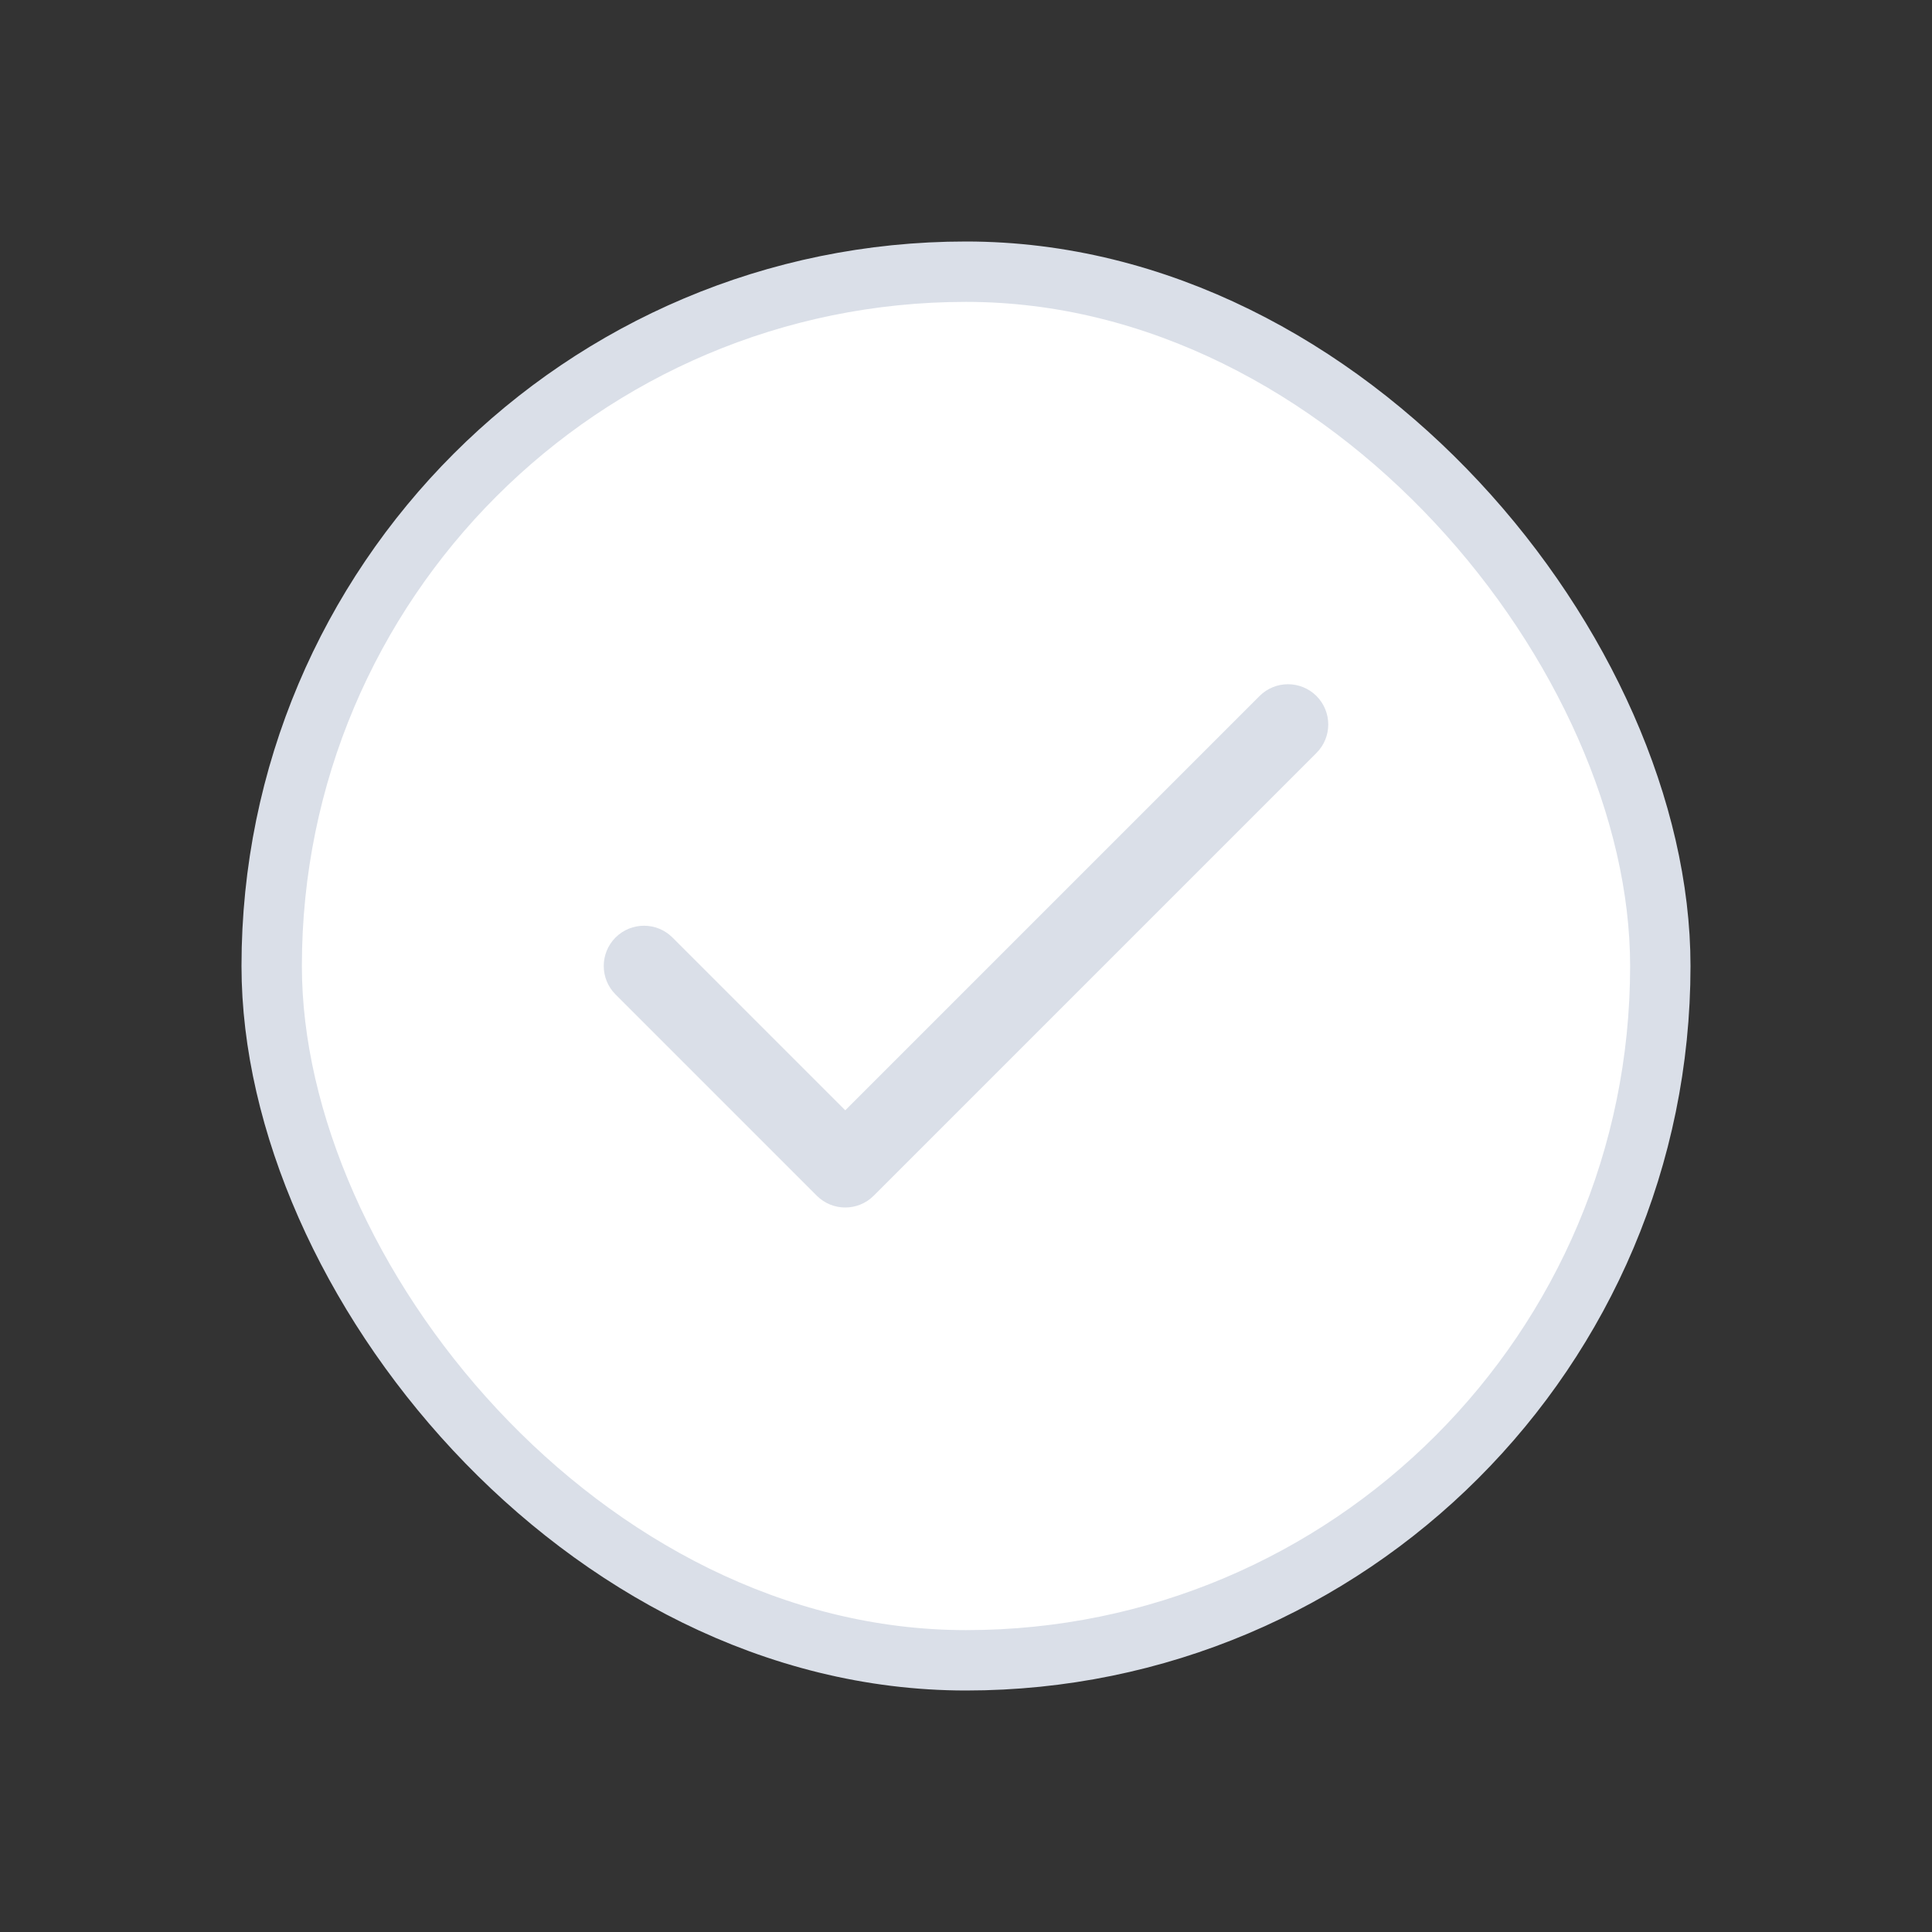 <svg width="32" height="32" viewBox="0 0 32 32" fill="none" xmlns="http://www.w3.org/2000/svg">
<rect x="0" y="0" width="32" height="32" fill="#333333" stroke="none"/>
<rect x="4.5" y="4.5" width="23" height="23" rx="11.5" fill="white" stroke="#DADFE8"/>
<path fill-rule="evenodd" clip-rule="evenodd" d="M21.805 11.528C22.065 11.789 22.065 12.211 21.805 12.471L14.471 19.805C14.211 20.065 13.789 20.065 13.529 19.805L10.195 16.471C9.935 16.211 9.935 15.789 10.195 15.528C10.456 15.268 10.878 15.268 11.138 15.528L14 18.39L20.862 11.528C21.122 11.268 21.544 11.268 21.805 11.528Z" fill="#DADFE8"/>
</svg>
